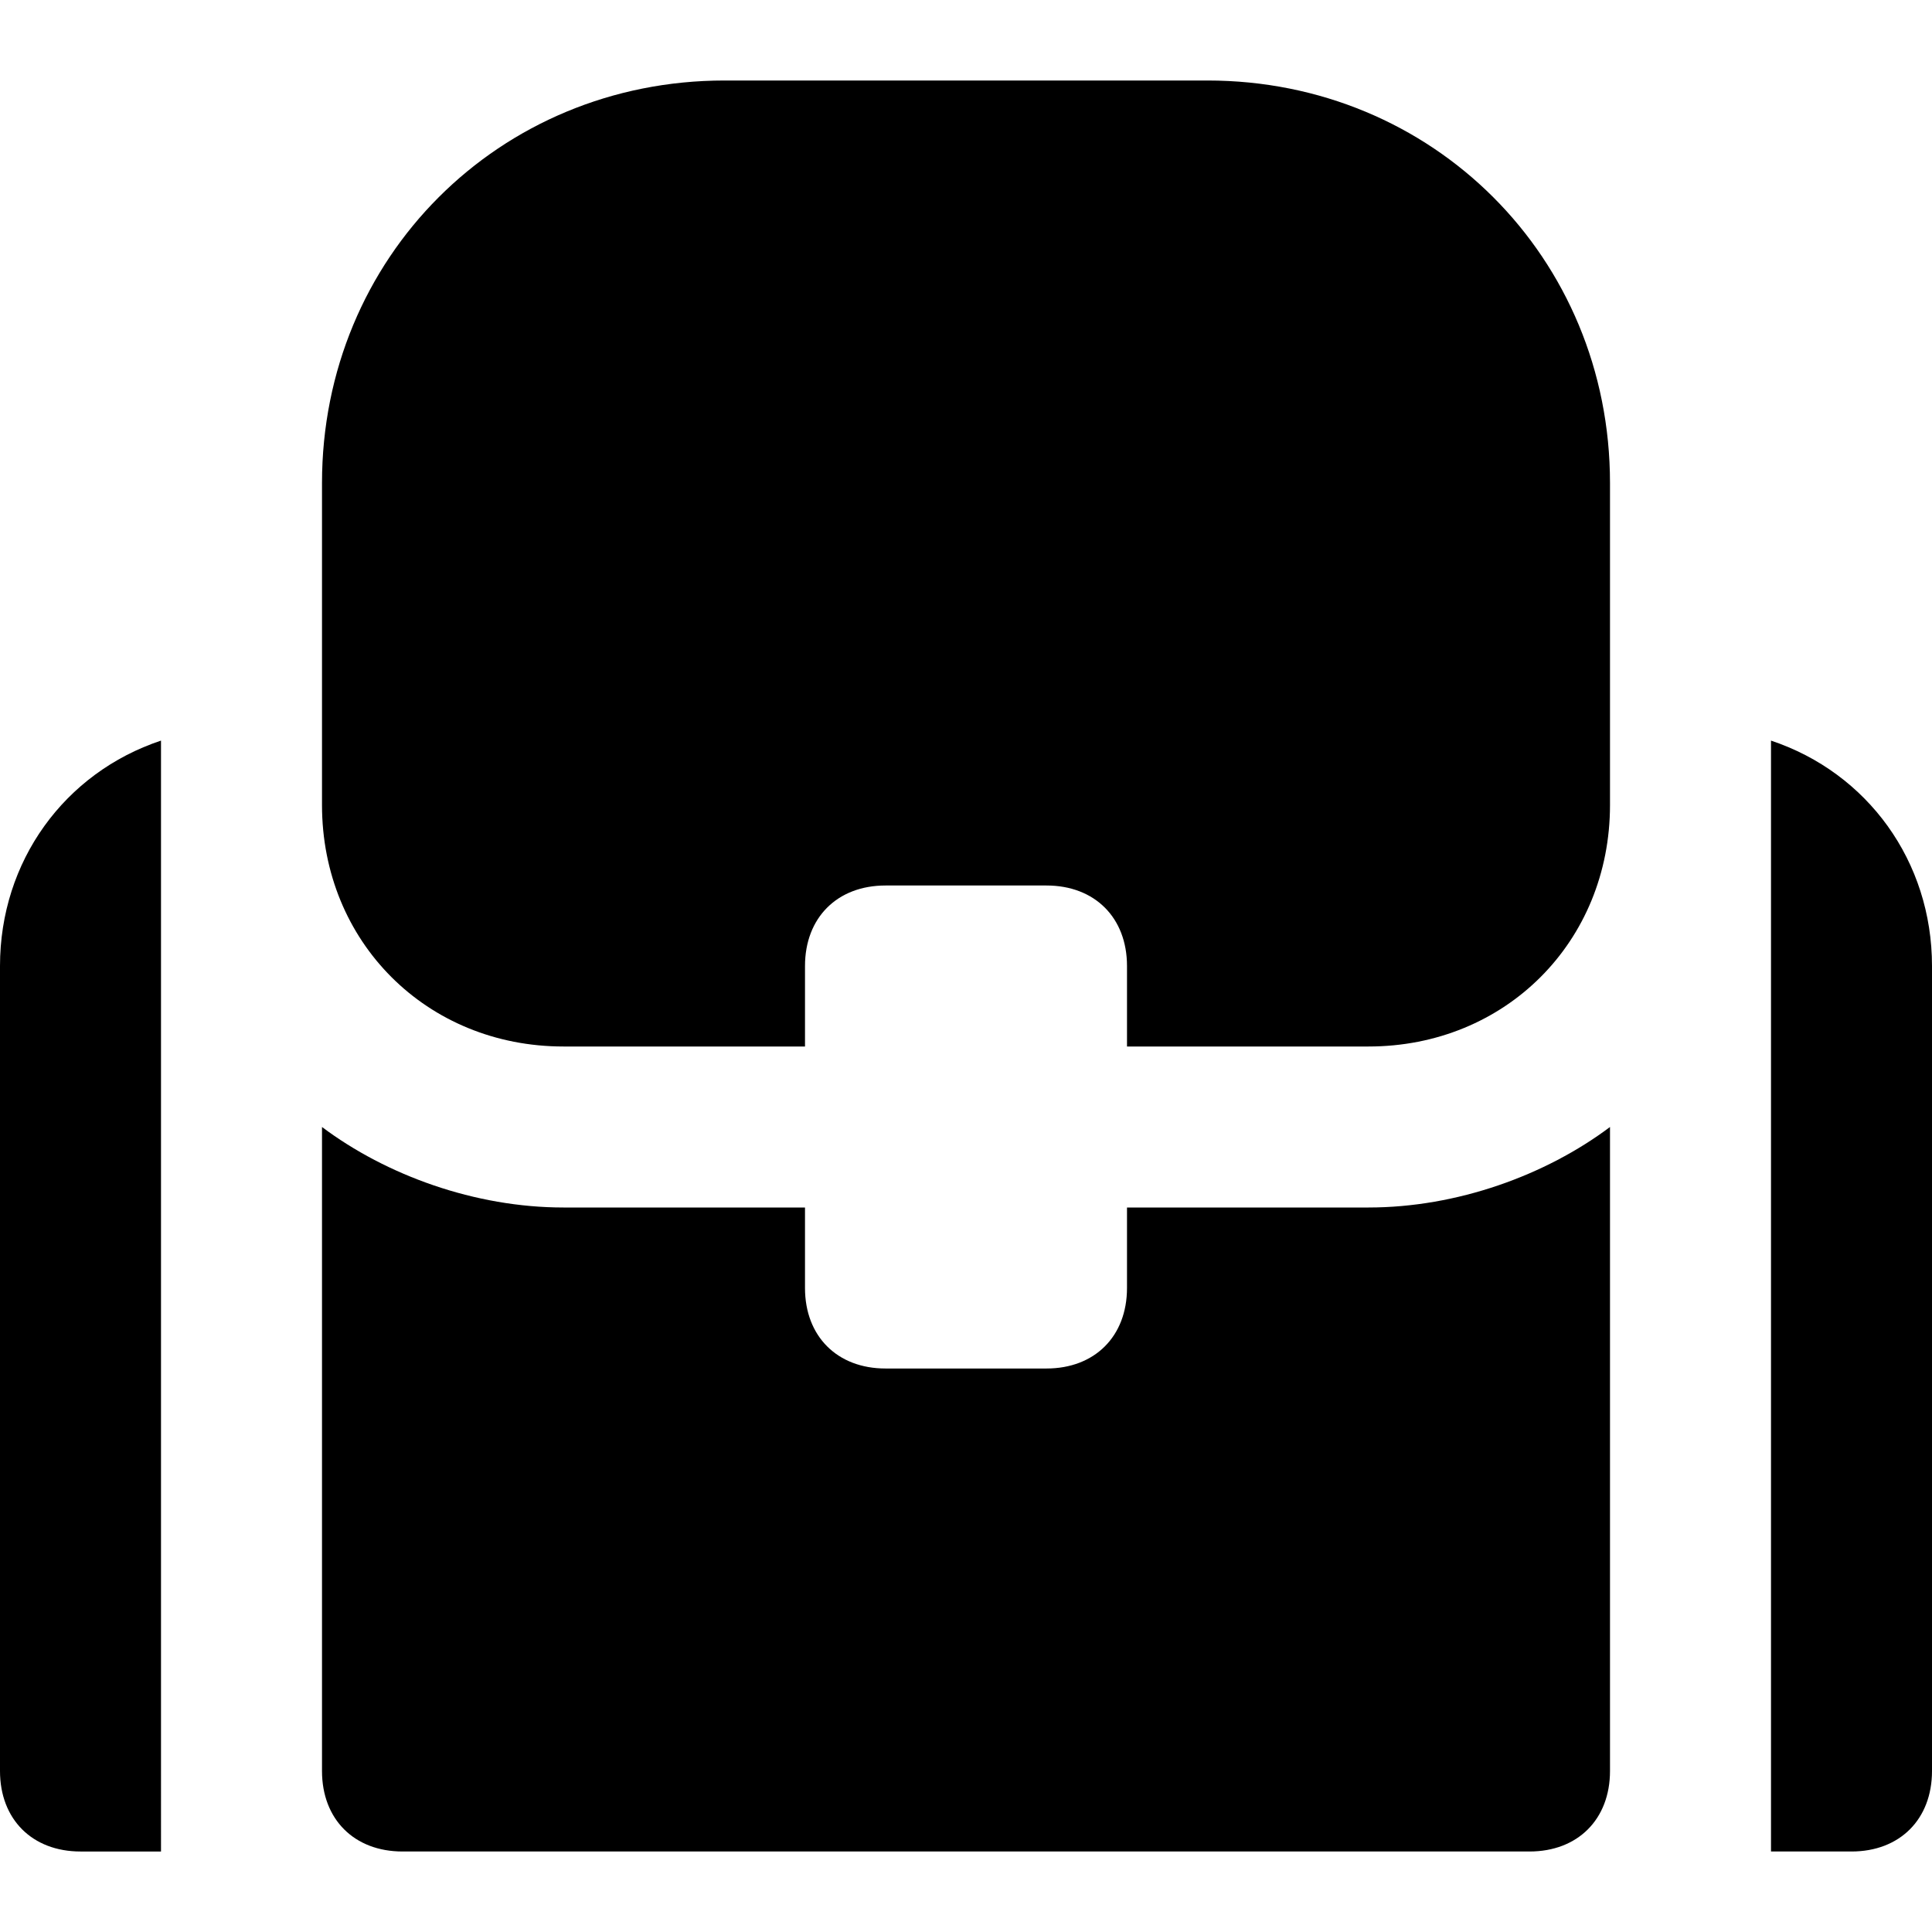 <svg id="nc_icon" version="1.1" xmlns="http://www.w3.org/2000/svg" xmlns:xlink="http://www.w3.org/1999/xlink" x="0px" y="0px" viewBox="0 0 24 24" xml:space="preserve" ><g class="nc-icon-wrapper" fill="currentColor"><path data-color="color-2" fill="currentColor" d="M17,15h-3v1c0,0.6-0.4,1-1,1h-2c-0.6,0-1-0.4-1-1v-1H7c-1.1,0-2.2-0.4-3-1v8c0,0.6,0.4,1,1,1 h14c0.6,0,1-0.4,1-1v-8C19.2,14.6,18.1,15,17,15z"></path> <path fill="currentColor" d="M7,13h3v-1c0-0.6,0.4-1,1-1h2c0.6,0,1,0.4,1,1v1h3c1.7,0,3-1.3,3-3V6c0-2.8-2.2-5-5-5H9C6.2,1,4,3.2,4,6v4 C4,11.7,5.3,13,7,13z"></path> <path fill="currentColor" d="M22,23h1c0.6,0,1-0.4,1-1V12c0-1.3-0.8-2.4-2-2.8V23z"></path> <path fill="currentColor" d="M2,9.2C0.8,9.6,0,10.7,0,12v10c0,0.6,0.4,1,1,1h1V9.2z"></path></g></svg>